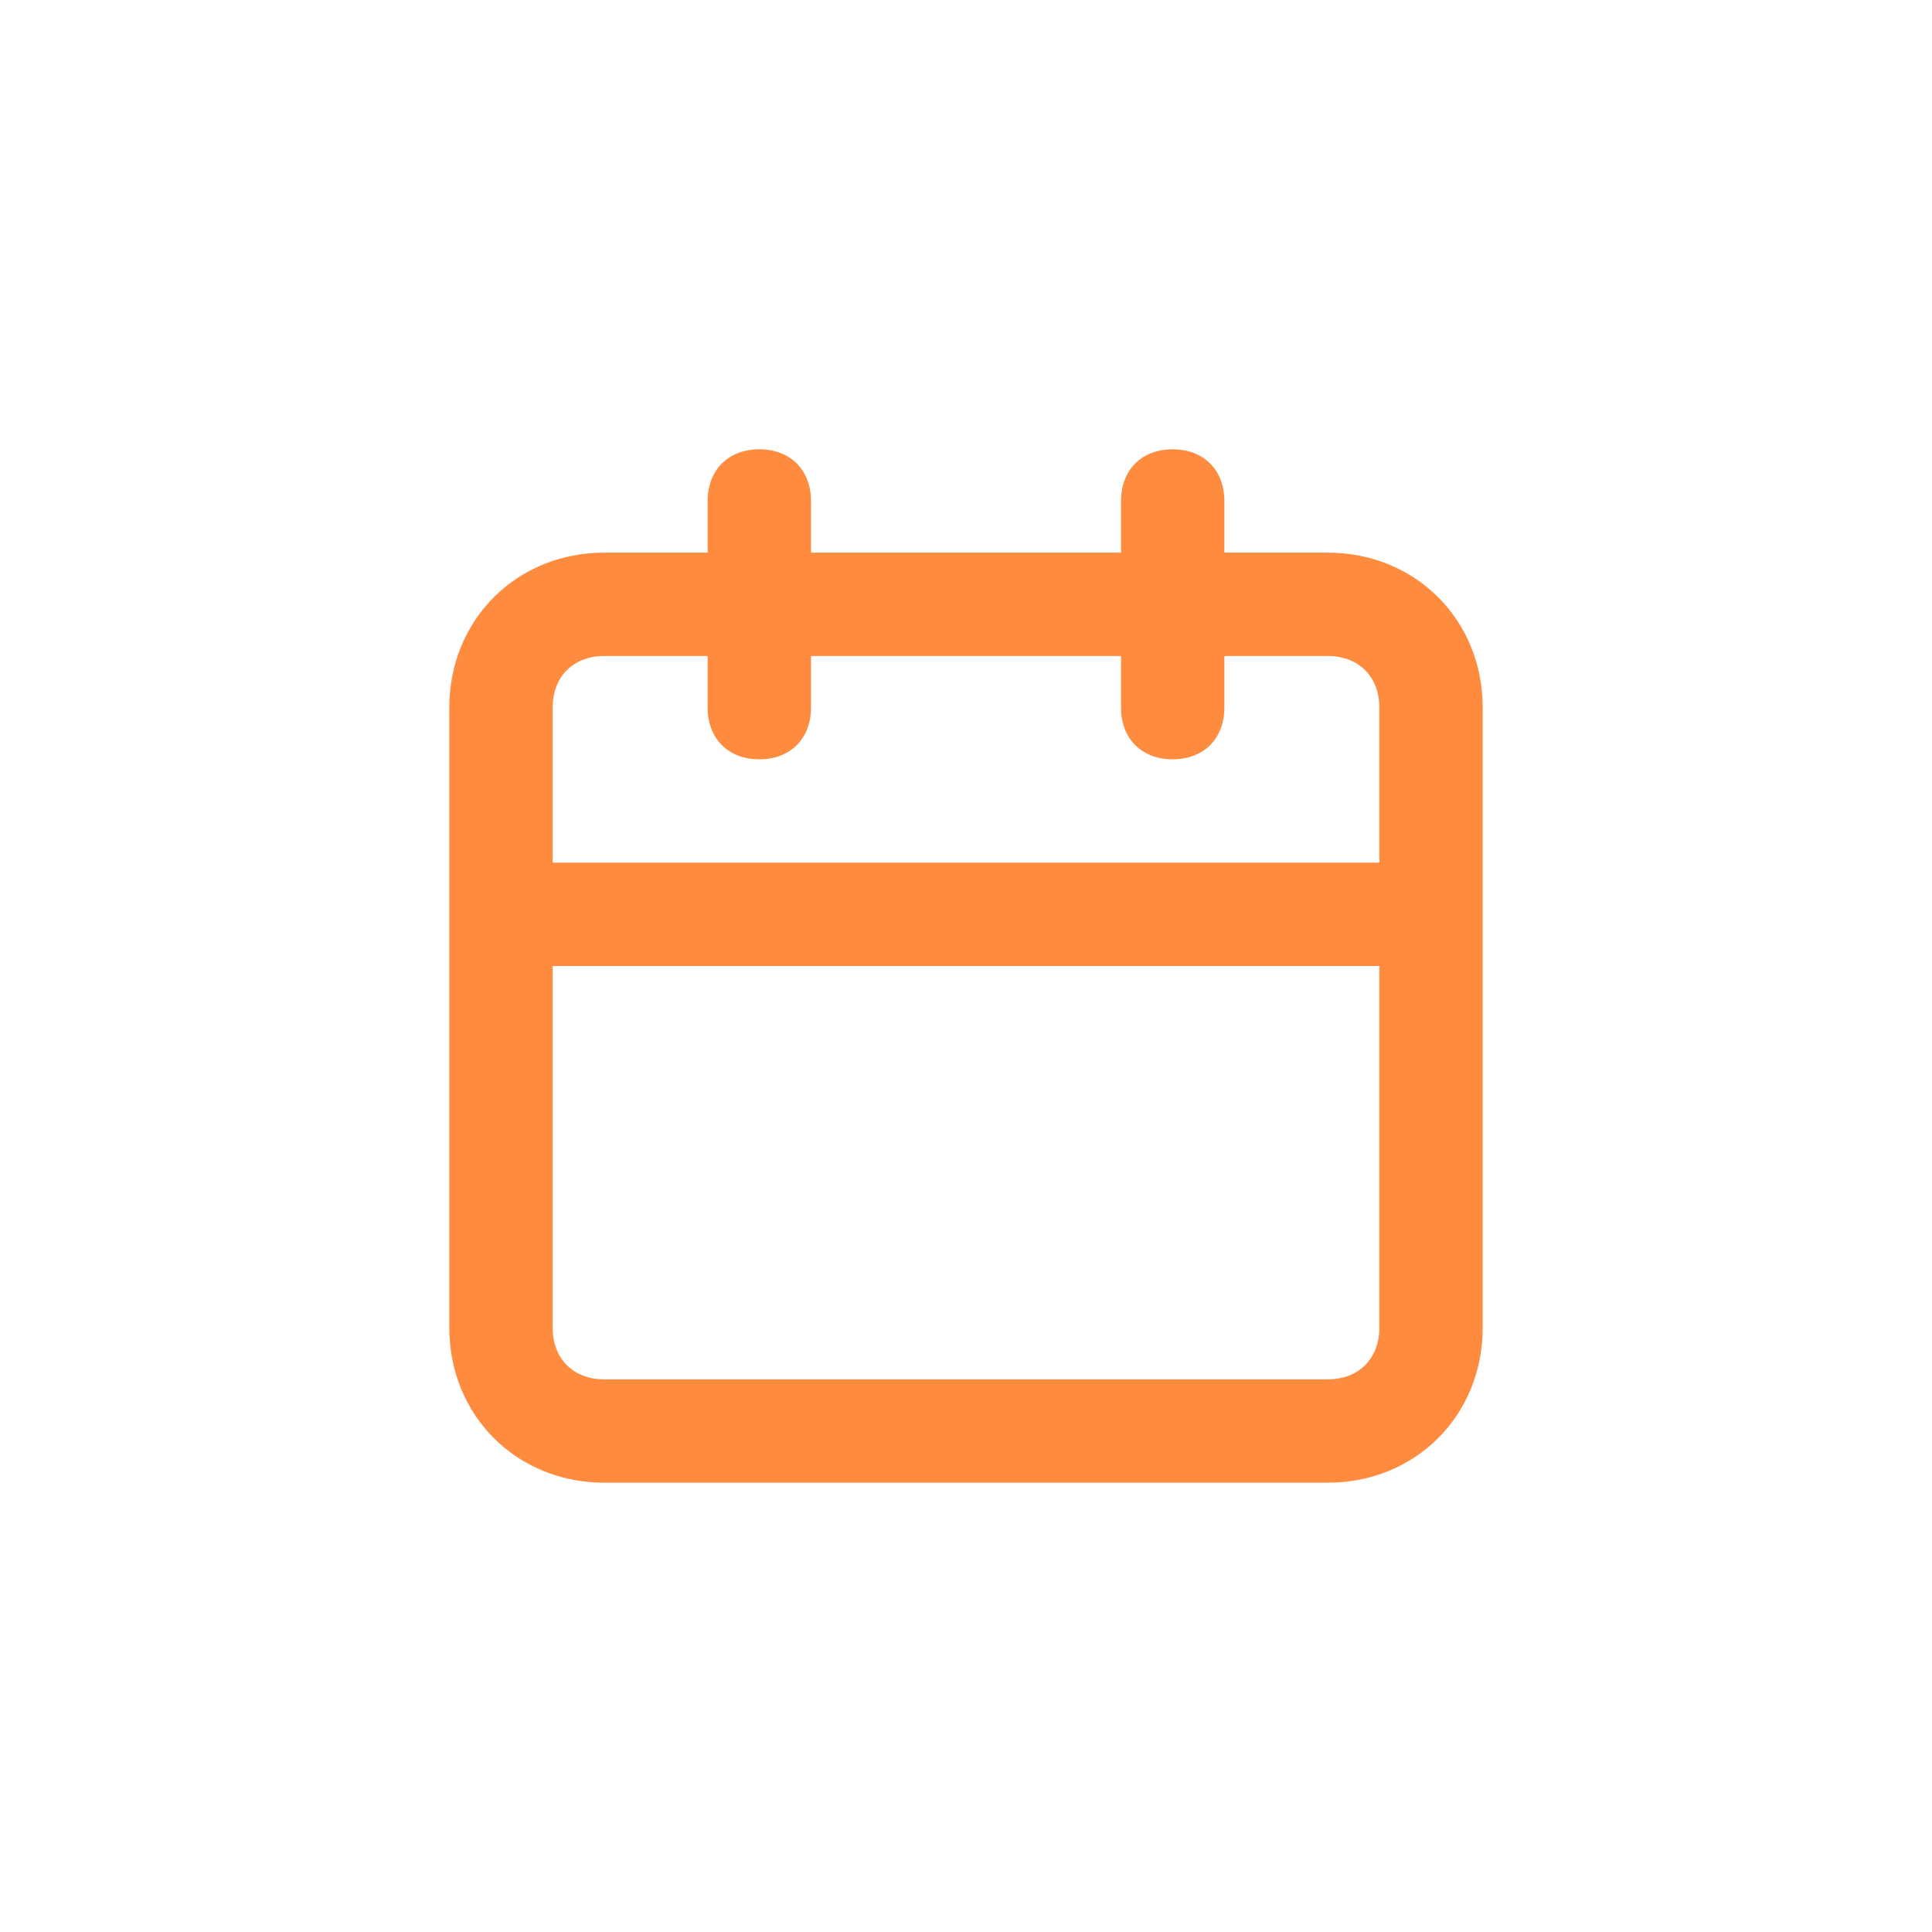 <svg width="43" height="43" viewBox="0 0 43 43" fill="none" xmlns="http://www.w3.org/2000/svg">
<path d="M29.55 12.3H27.25V11.15C27.25 10.46 26.79 10 26.1 10C25.41 10 24.95 10.46 24.95 11.15V12.3H18.05V11.15C18.05 10.46 17.59 10 16.9 10C16.21 10 15.75 10.46 15.75 11.15V12.3H13.45C11.495 12.3 10 13.795 10 15.75V29.55C10 31.505 11.495 33 13.45 33H29.55C31.505 33 33 31.505 33 29.55V15.75C33 13.795 31.505 12.3 29.55 12.3ZM30.7 29.55C30.7 30.24 30.24 30.7 29.55 30.7H13.45C12.76 30.7 12.3 30.24 12.3 29.55V21.5H30.7V29.55ZM30.7 19.2H12.3V15.75C12.3 15.06 12.76 14.6 13.45 14.6H15.75V15.75C15.75 16.44 16.21 16.9 16.9 16.9C17.59 16.9 18.05 16.44 18.05 15.75V14.6H24.95V15.75C24.95 16.44 25.41 16.9 26.1 16.9C26.79 16.9 27.25 16.44 27.25 15.75V14.6H29.55C30.24 14.6 30.7 15.06 30.7 15.75V19.2Z" fill="#FF8B3F"/>
</svg>
